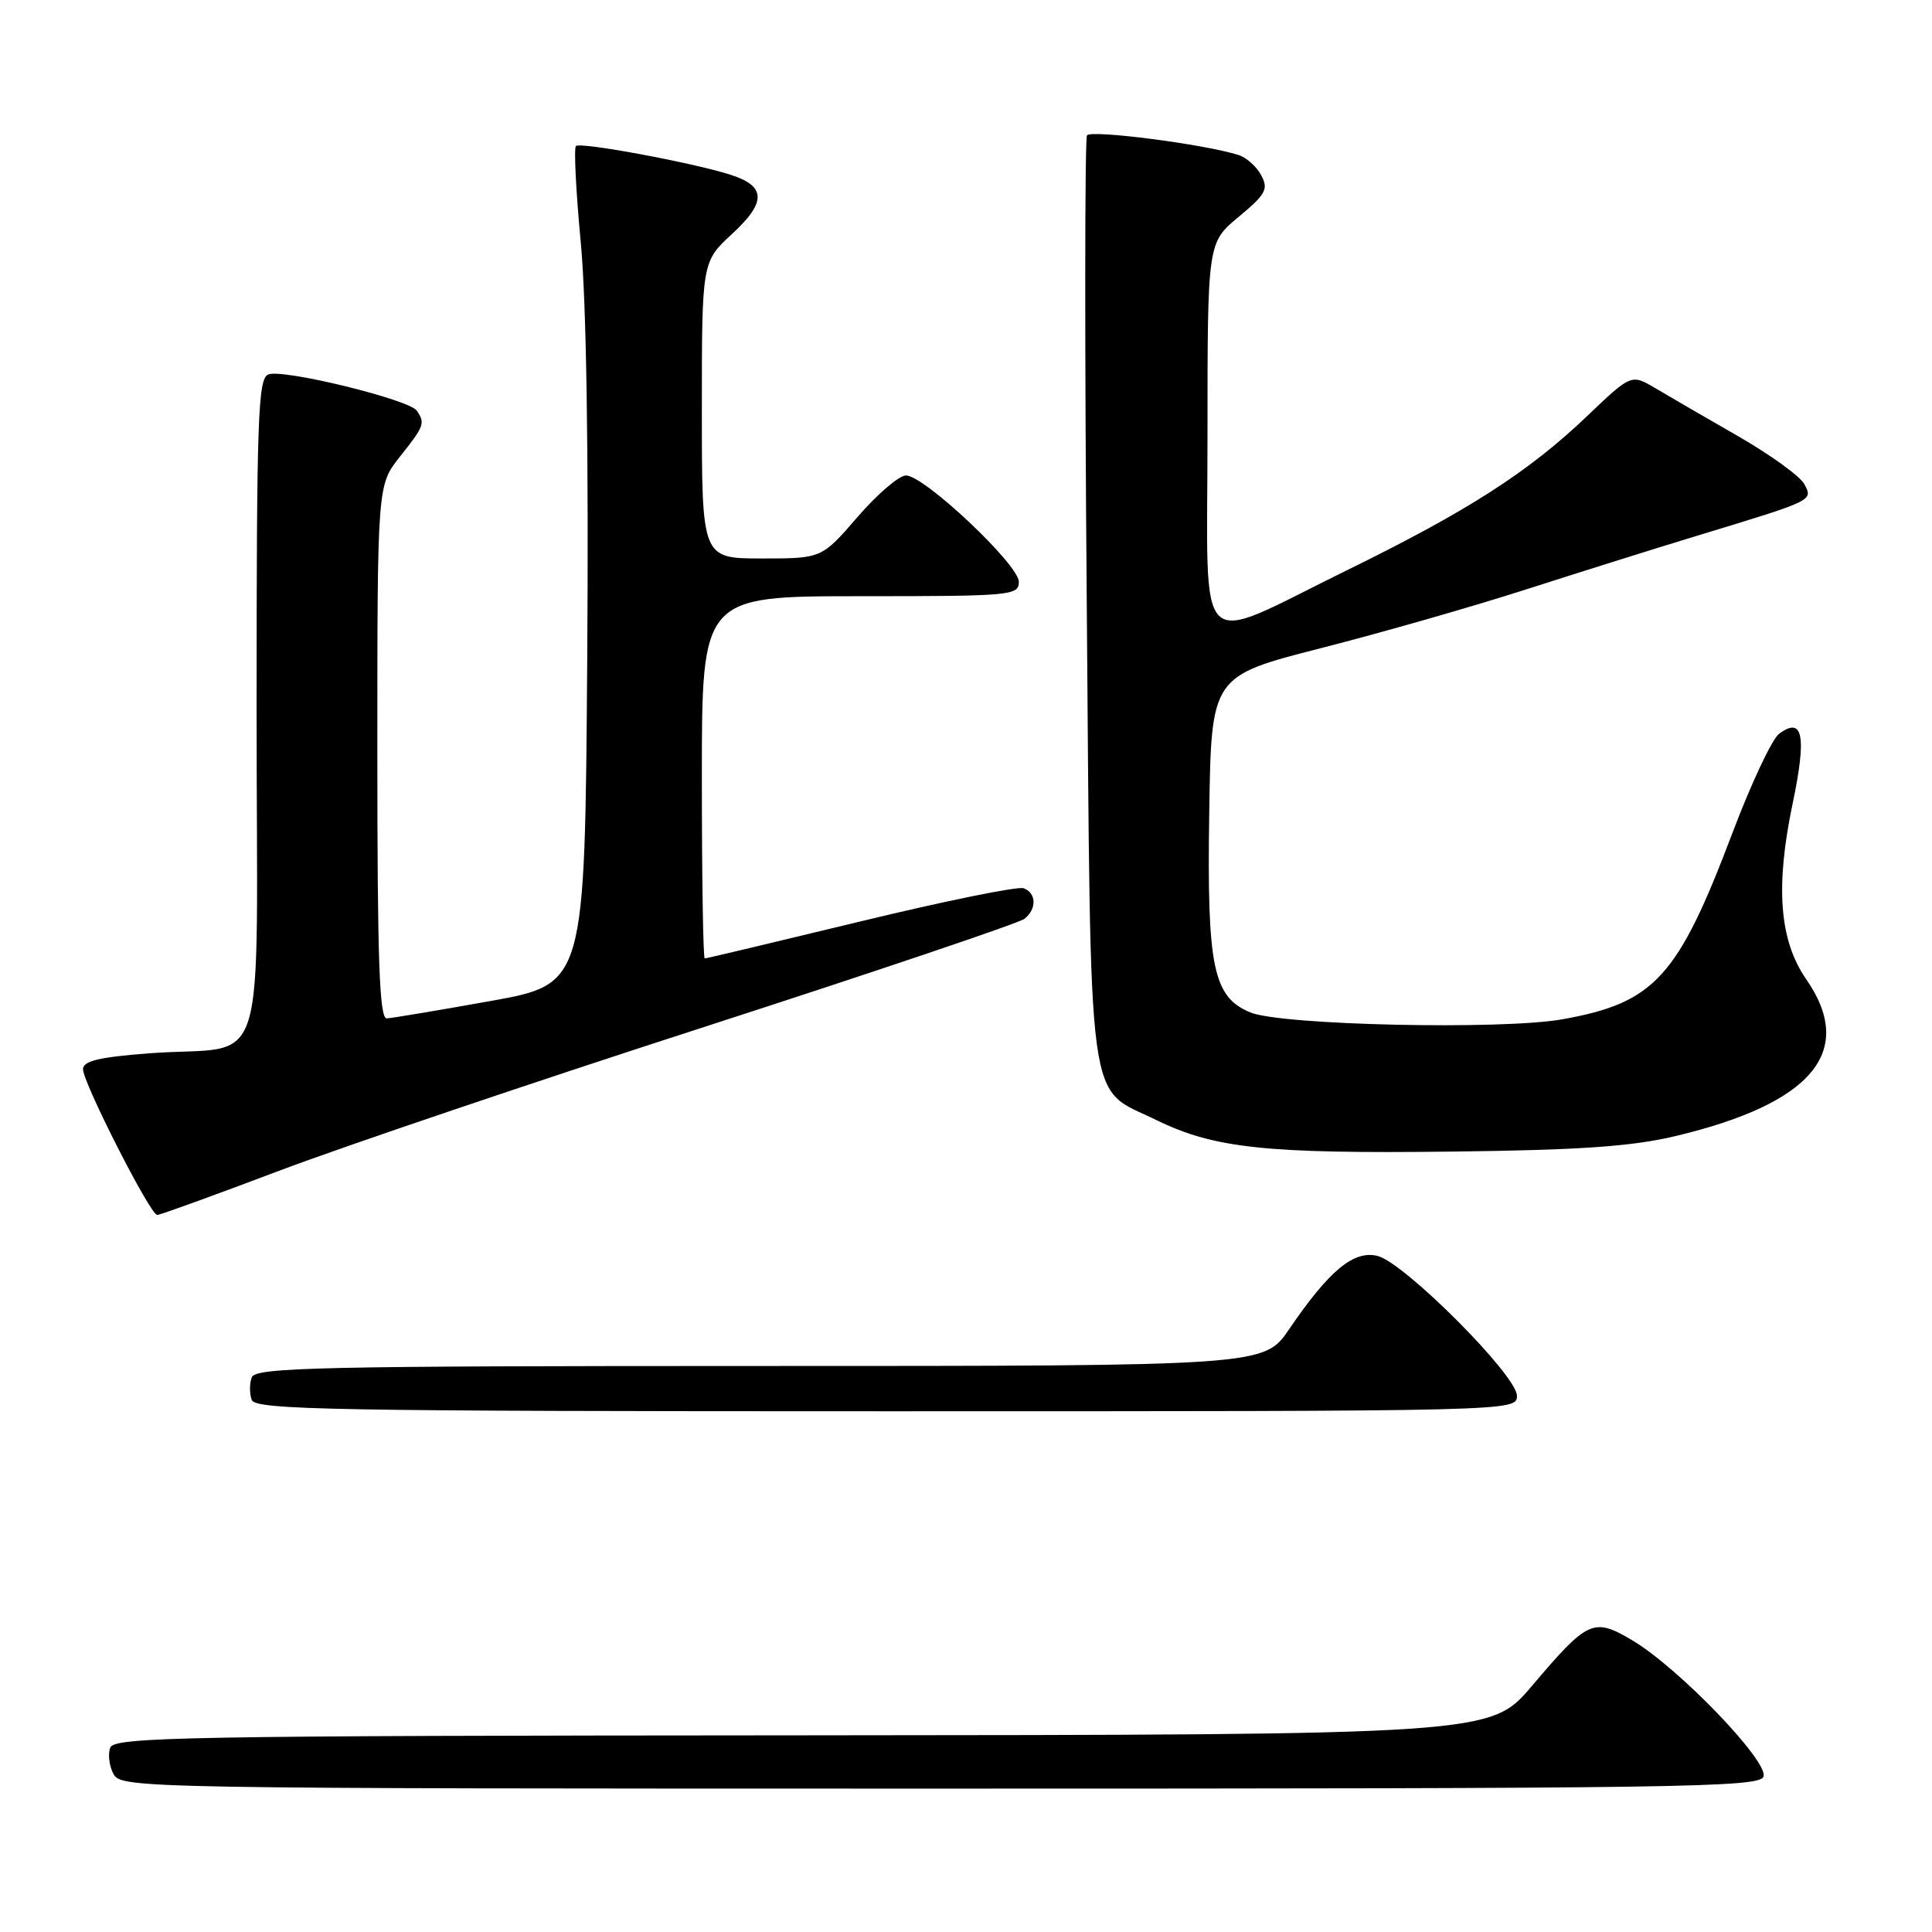 <?xml version="1.0" encoding="UTF-8" standalone="no"?>
<!DOCTYPE svg PUBLIC "-//W3C//DTD SVG 1.1//EN" "http://www.w3.org/Graphics/SVG/1.1/DTD/svg11.dtd" >
<svg xmlns="http://www.w3.org/2000/svg" xmlns:xlink="http://www.w3.org/1999/xlink" version="1.1" viewBox="0 0 256 256">
 <g >
 <path fill="currentColor"
d=" M 233.67 235.42 C 234.42 233.46 222.45 221.01 216.30 217.36 C 211.15 214.30 210.42 214.63 203.00 223.38 C 197.50 229.87 197.50 229.87 106.36 229.94 C 24.43 229.99 15.15 230.16 14.61 231.57 C 14.28 232.44 14.47 234.01 15.04 235.07 C 16.05 236.96 18.45 237.00 124.57 237.00 C 222.65 237.00 233.12 236.85 233.67 235.42 Z  M 201.00 184.94 C 201.00 182.26 186.11 167.32 182.54 166.42 C 179.39 165.63 176.13 168.33 170.83 176.11 C 167.50 181.00 167.50 181.00 100.72 181.00 C 42.28 181.00 33.87 181.19 33.36 182.50 C 33.05 183.32 33.05 184.68 33.36 185.50 C 33.87 186.82 44.14 187.00 117.47 187.00 C 201.00 187.00 201.00 187.00 201.00 184.94 Z  M 37.02 155.12 C 45.56 151.90 70.98 143.29 93.52 136.01 C 116.06 128.72 135.06 122.30 135.75 121.75 C 137.39 120.44 137.34 118.35 135.65 117.70 C 134.91 117.41 125.18 119.39 114.03 122.09 C 102.88 124.79 93.59 127.00 93.38 127.00 C 93.17 127.00 93.00 116.20 93.00 103.00 C 93.00 79.00 93.00 79.00 114.00 79.00 C 134.01 79.00 135.00 78.91 135.00 77.09 C 135.00 74.81 122.46 63.00 120.05 63.00 C 119.13 63.00 116.24 65.48 113.63 68.50 C 108.88 74.00 108.88 74.00 100.94 74.00 C 93.00 74.00 93.00 74.00 93.00 54.35 C 93.00 34.69 93.00 34.69 97.02 30.98 C 101.62 26.73 101.52 24.63 96.66 23.11 C 91.46 21.49 76.87 18.79 76.31 19.35 C 76.03 19.64 76.32 25.41 76.96 32.18 C 77.70 40.03 78.01 60.10 77.81 87.44 C 77.50 130.39 77.50 130.39 65.00 132.64 C 58.12 133.87 51.94 134.91 51.25 134.94 C 50.27 134.99 50.00 127.29 50.00 99.64 C 50.00 64.28 50.00 64.28 53.00 60.50 C 56.22 56.45 56.36 56.07 55.23 54.42 C 54.24 52.94 37.52 48.86 35.56 49.61 C 34.18 50.15 34.00 55.21 34.00 94.03 C 34.00 144.31 35.86 138.35 19.75 139.57 C 13.11 140.08 11.00 140.58 11.00 141.68 C 11.00 143.47 19.92 161.00 20.83 160.99 C 21.20 160.99 28.49 158.35 37.02 155.12 Z  M 222.00 150.54 C 240.18 146.21 245.94 139.29 239.33 129.75 C 235.77 124.62 235.22 117.48 237.54 106.45 C 239.42 97.49 238.90 94.86 235.72 97.25 C 234.80 97.94 232.01 103.87 229.53 110.44 C 222.32 129.50 219.23 132.88 207.04 135.06 C 199.06 136.49 169.84 135.85 165.70 134.16 C 160.74 132.13 159.92 128.18 160.23 107.78 C 160.50 89.60 160.50 89.60 175.00 85.89 C 182.97 83.86 195.12 80.38 202.00 78.17 C 208.88 75.96 219.22 72.71 225.00 70.95 C 240.43 66.26 240.26 66.35 239.07 64.13 C 238.52 63.10 234.56 60.24 230.28 57.78 C 226.00 55.32 221.07 52.47 219.33 51.43 C 216.15 49.55 216.15 49.55 210.24 55.19 C 202.52 62.55 194.44 67.74 178.50 75.55 C 157.96 85.62 160.00 87.59 160.00 57.69 C 160.00 32.17 160.00 32.17 164.12 28.74 C 167.74 25.74 168.10 25.06 167.12 23.23 C 166.51 22.08 165.16 20.87 164.12 20.54 C 159.63 19.11 144.52 17.16 144.03 17.94 C 143.74 18.42 143.72 46.21 144.00 79.70 C 144.57 148.85 143.89 143.84 153.24 148.42 C 160.90 152.16 167.77 152.89 192.50 152.59 C 209.43 152.39 216.23 151.91 222.00 150.54 Z "/>
</g>
</svg>